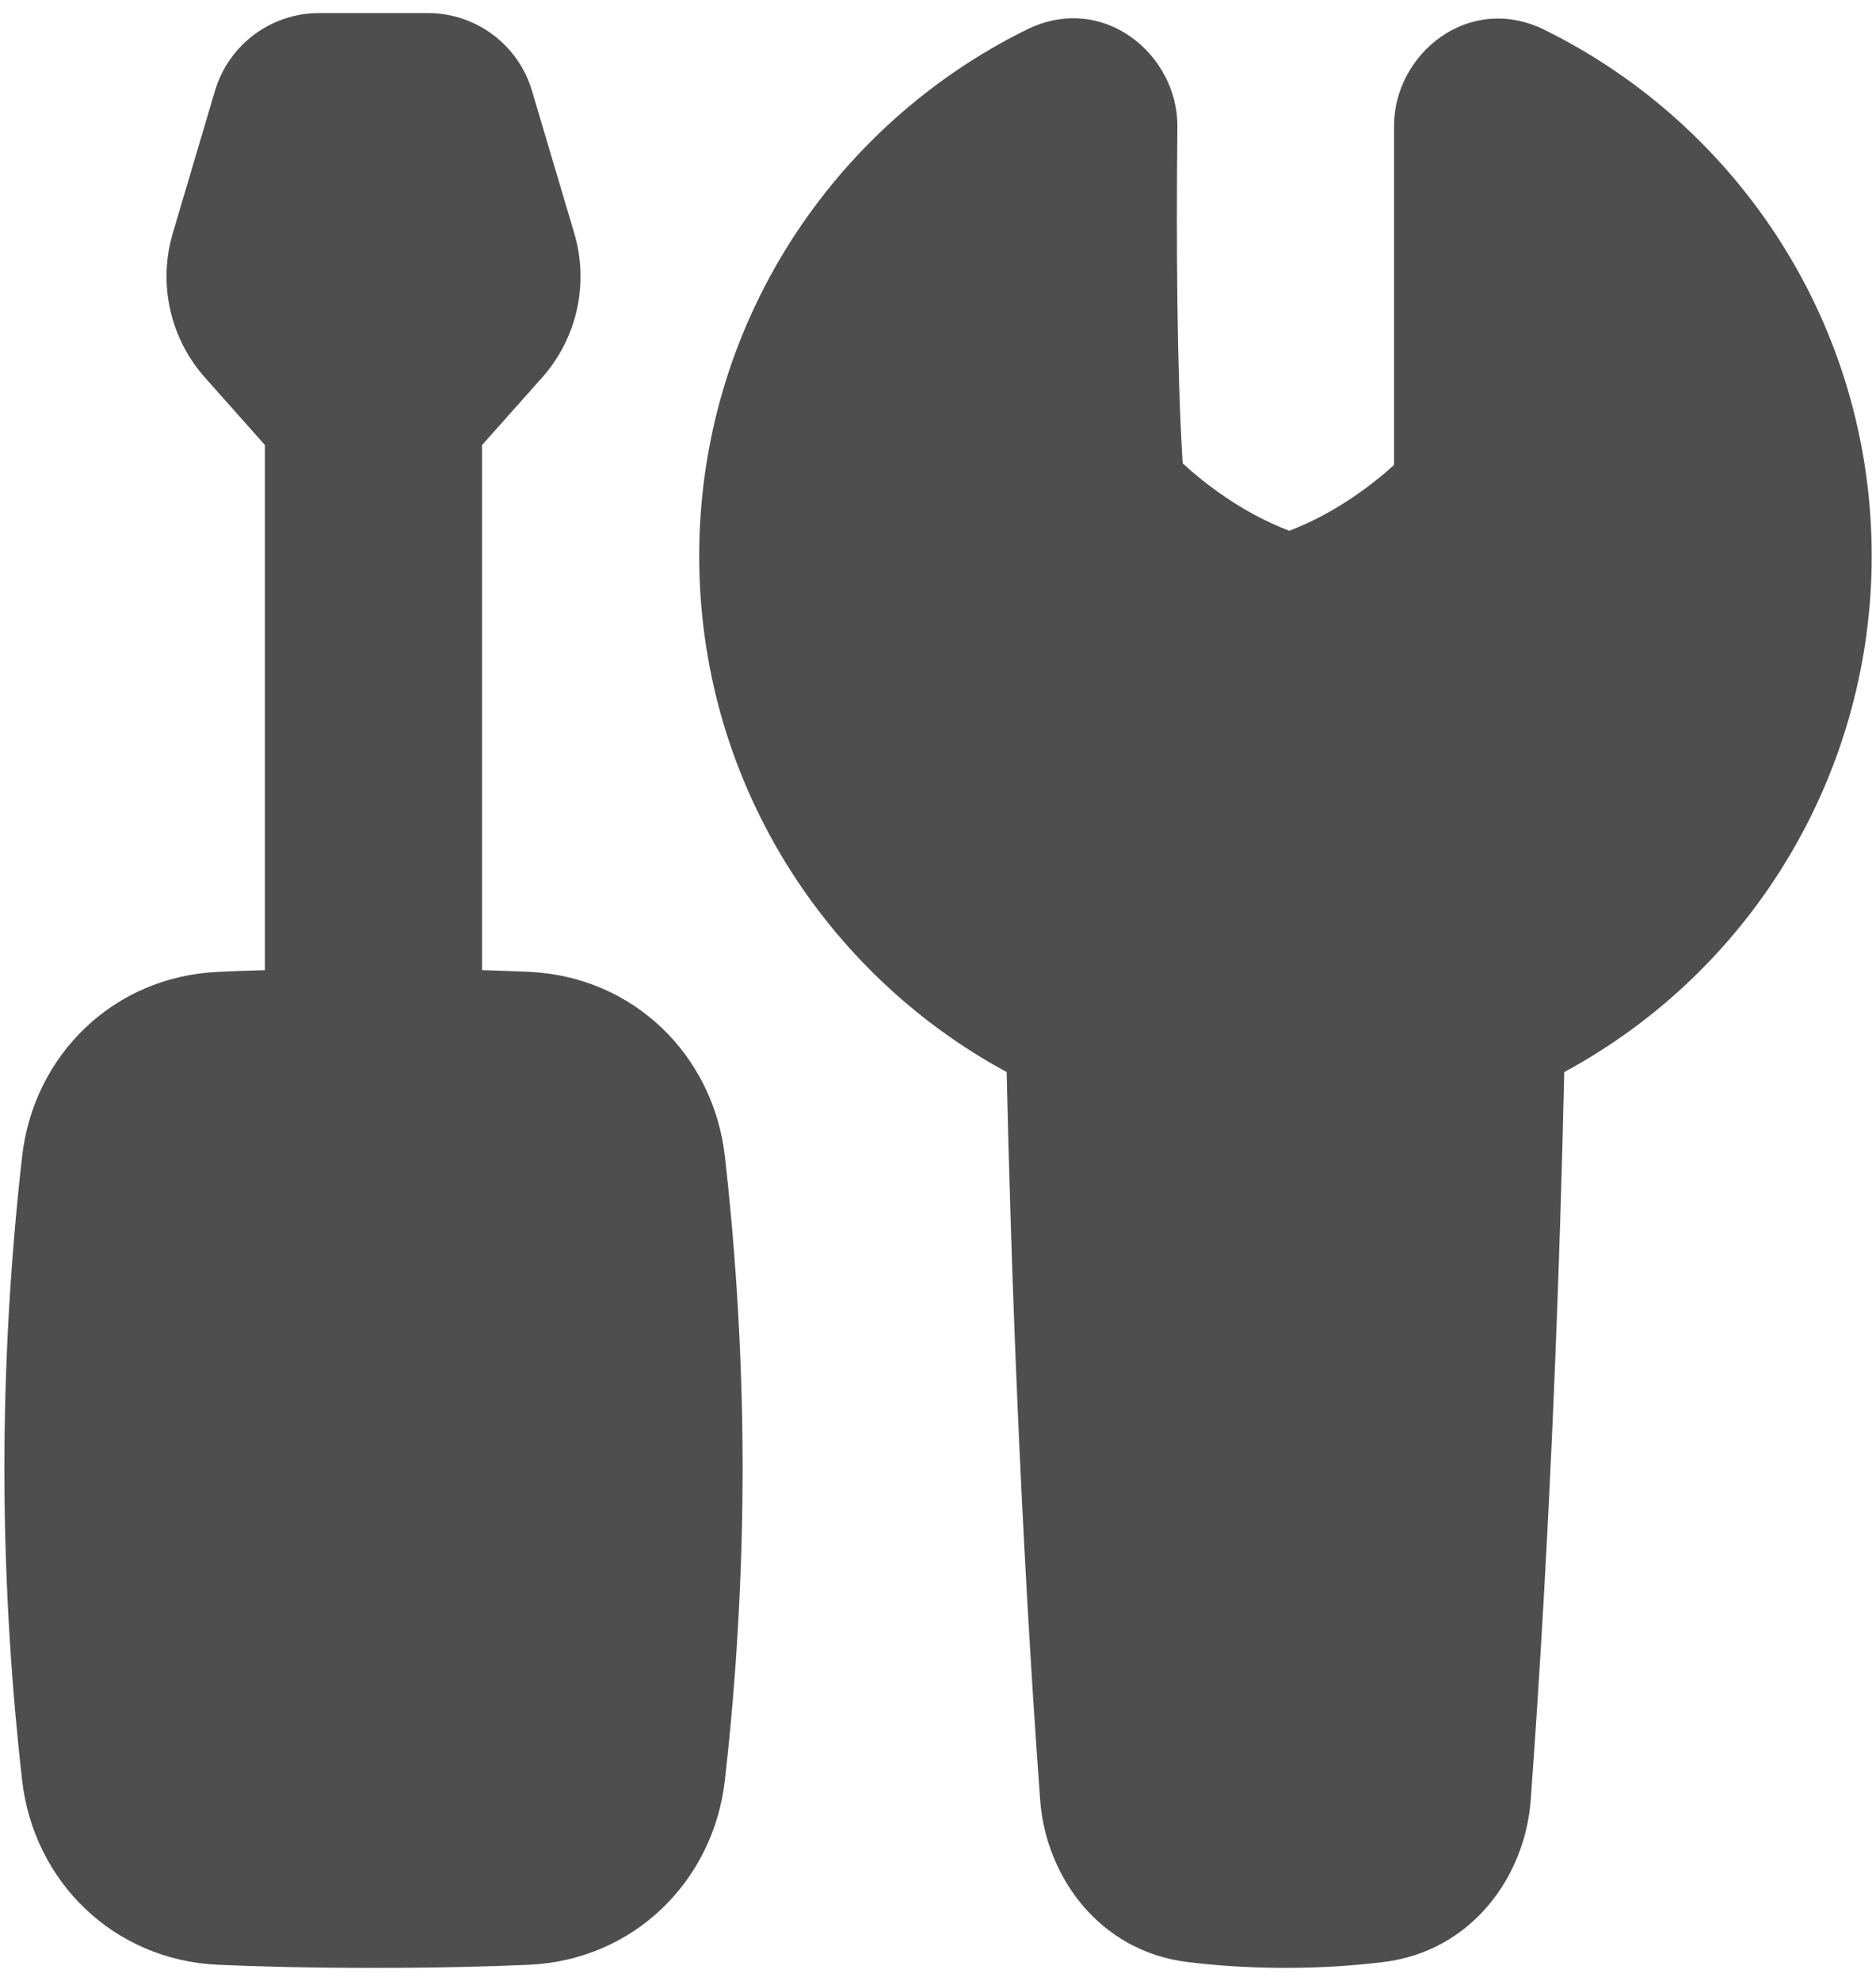 <svg width="72" height="76" viewBox="0 0 72 76" fill="none" xmlns="http://www.w3.org/2000/svg" xmlns:xlink="http://www.w3.org/1999/xlink">
<path d="M7.865,14.483L10.168,17.075L10.168,37.221C9.51,37.238 8.908,37.261 8.36,37.288C4.361,37.468 1.291,40.475 0.848,44.371C0.398,48.343 0.171,52.336 0.168,56.333C0.168,61.14 0.51,65.331 0.848,68.296C1.291,72.191 4.361,75.198 8.36,75.38C9.9,75.45 11.866,75.5 14.335,75.5C16.805,75.5 18.768,75.45 20.31,75.38C24.308,75.198 27.378,72.191 27.821,68.296C28.271,64.324 28.498,60.33 28.501,56.333C28.501,51.526 28.158,47.335 27.821,44.37C27.378,40.475 24.308,37.468 20.31,37.286C19.761,37.261 19.16,37.24 18.501,37.22L18.501,17.076L20.806,14.485C21.465,13.743 21.925,12.846 22.14,11.878C22.356,10.91 22.322,9.903 22.04,8.951L20.418,3.485C20.163,2.623 19.636,1.867 18.916,1.33C18.196,0.792 17.322,0.501 16.423,0.501L12.246,0.501C11.348,0.501 10.474,0.792 9.754,1.329C9.034,1.866 8.507,2.622 8.251,3.483L6.631,8.95C6.349,9.901 6.315,10.908 6.531,11.876C6.746,12.845 7.206,13.742 7.865,14.483ZM45.188,4.866C45.215,2.111 42.355,-0.314 39.411,1.133C31.968,4.8 26.835,12.466 26.835,21.333C26.835,29.89 31.613,37.328 38.635,41.13C38.796,48.27 39.148,58.513 39.921,69.06C40.138,72.006 42.198,74.861 45.576,75.276C46.633,75.406 47.896,75.5 49.335,75.5C50.775,75.5 52.036,75.406 53.095,75.276C56.473,74.863 58.533,72.006 58.748,69.06C59.521,58.515 59.873,48.27 60.035,41.131C63.604,39.202 66.586,36.343 68.663,32.857C70.74,29.372 71.836,25.389 71.835,21.331C71.835,12.471 66.713,4.811 59.278,1.145C56.366,-0.292 53.503,2.075 53.503,4.828L53.503,17.84C52.703,18.565 51.273,19.683 49.48,20.363C47.633,19.661 46.171,18.496 45.39,17.776C45.17,14.205 45.141,9.36 45.188,4.868L45.188,4.866Z" clip-rule="evenodd" fill-rule="evenodd" fill="#4E4E4E"/>
</svg>
